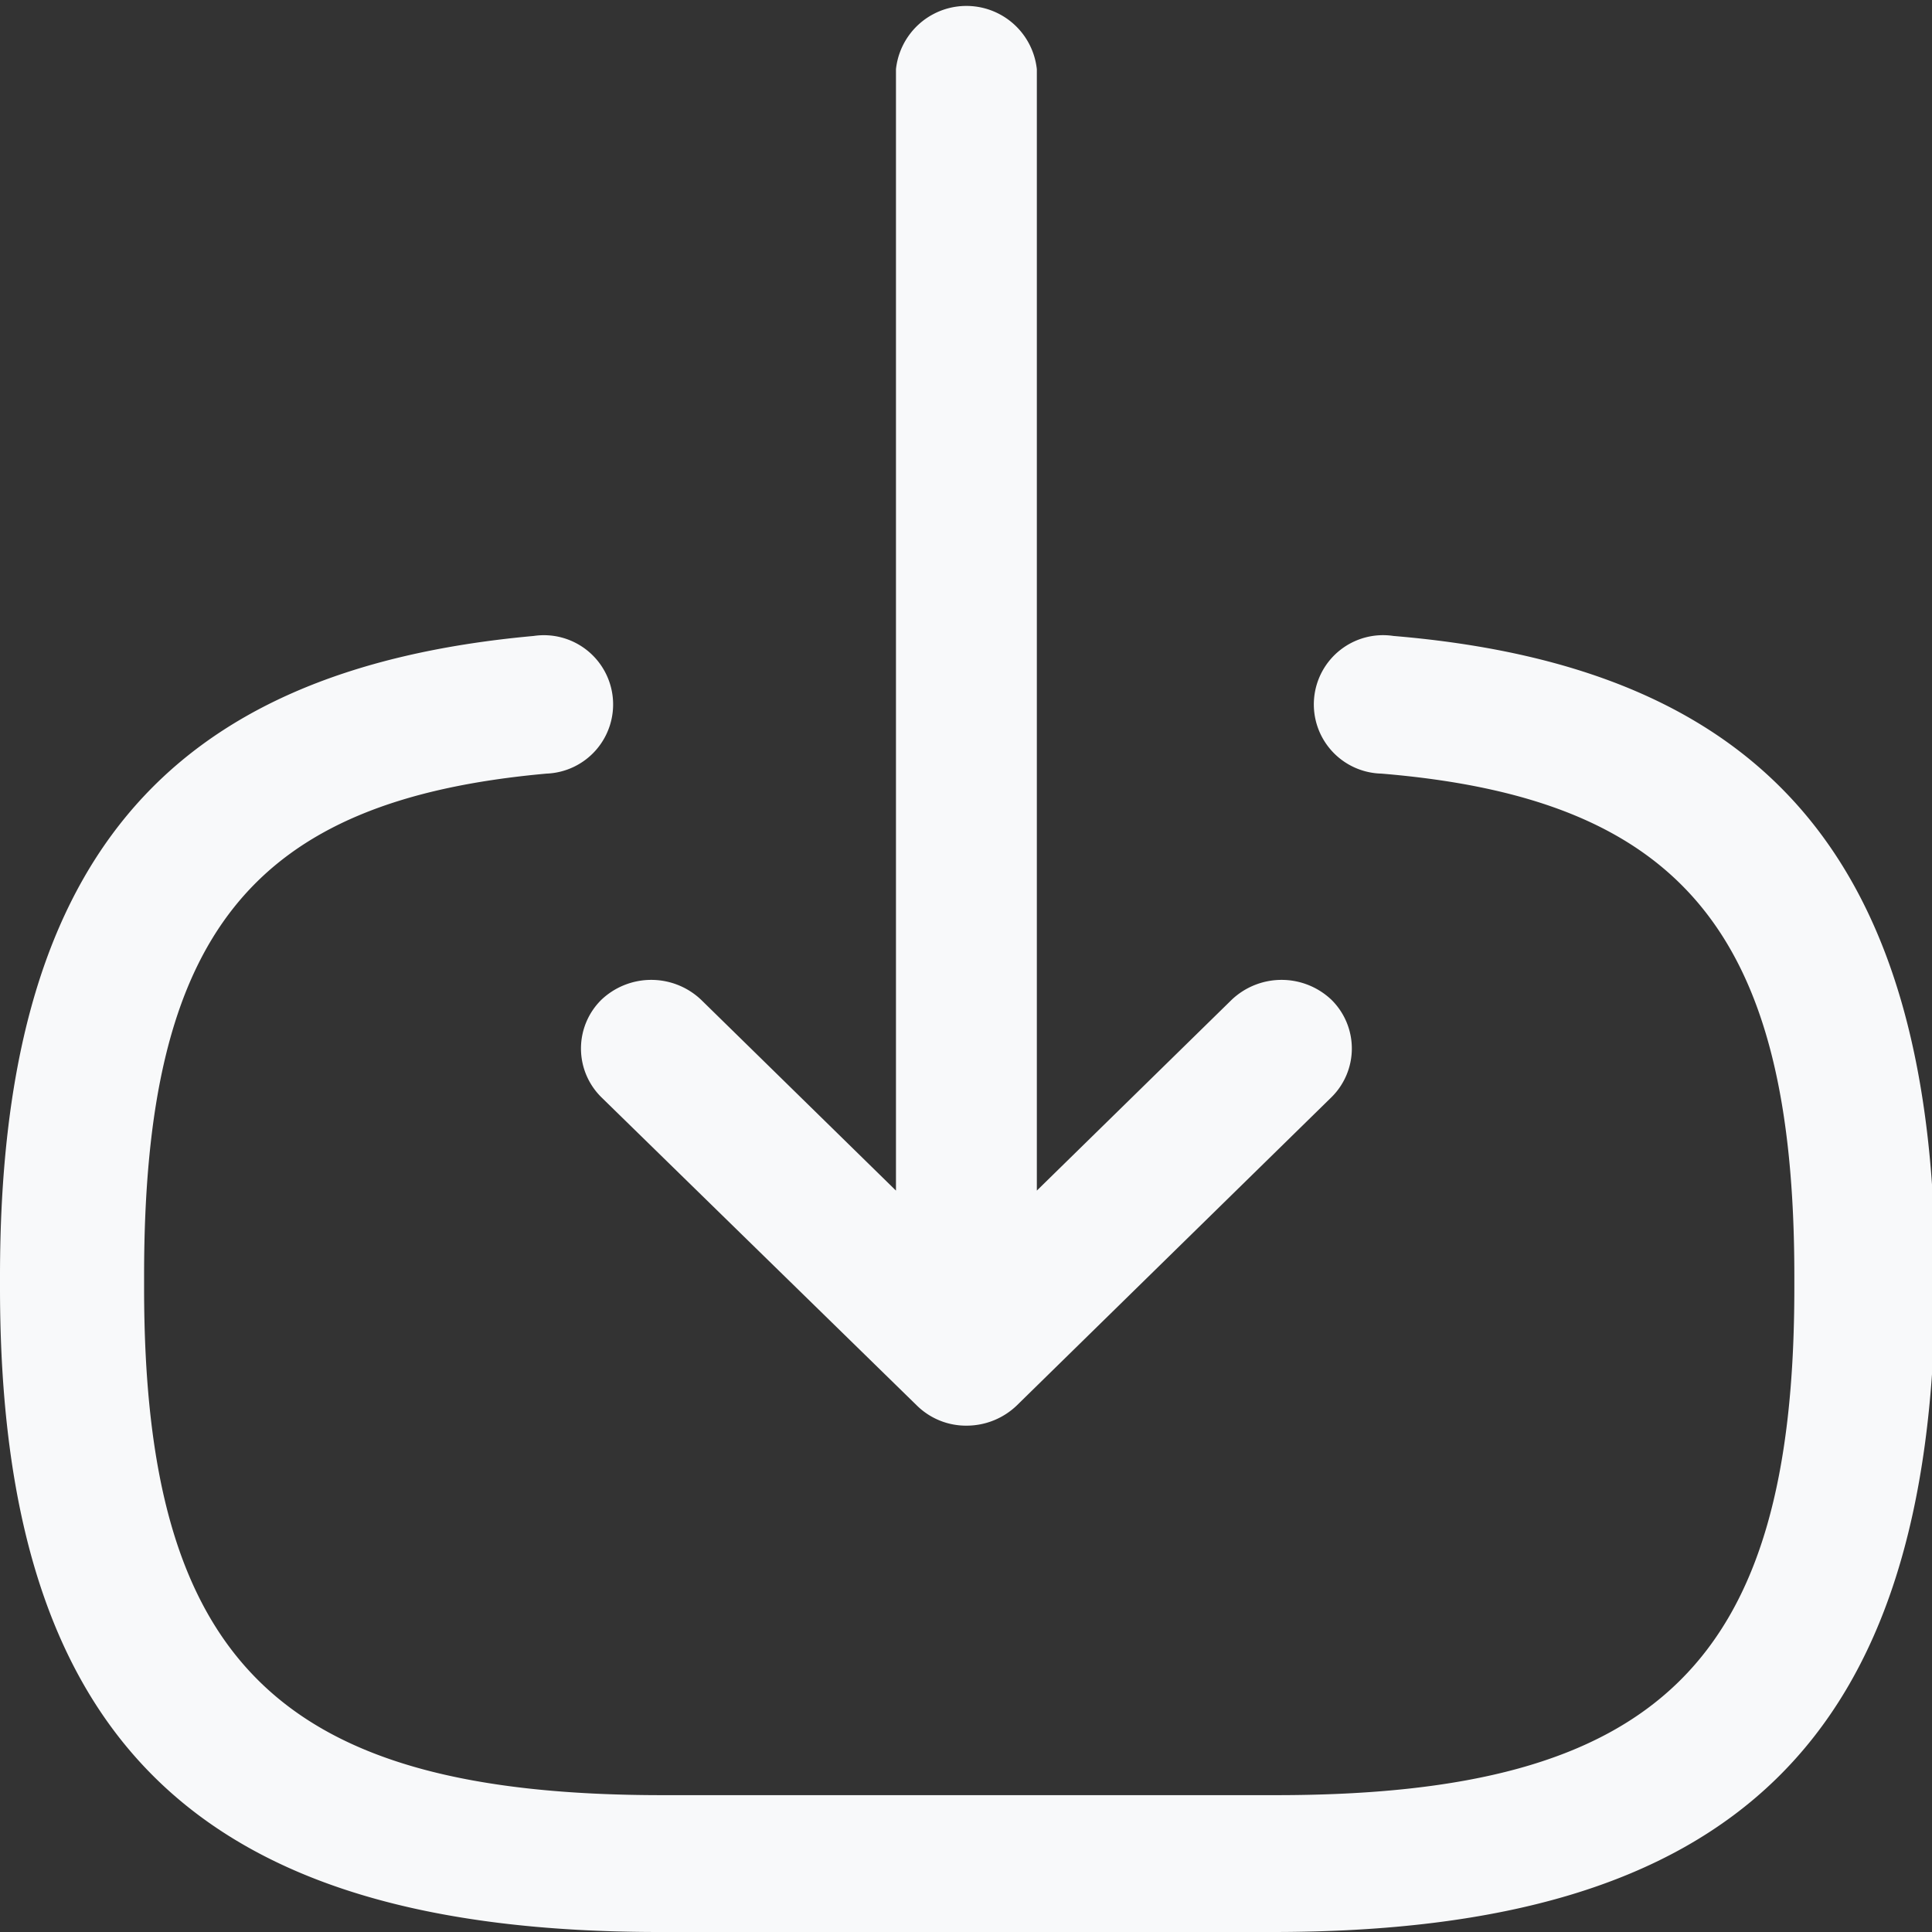 <svg xmlns="http://www.w3.org/2000/svg" viewBox="0 0 24 24"><rect x="0" y="0" width="24" height="24" fill="#333333" stroke="none"/><path d="M15.81,24H8.19C2.45,24,0,21.6,0,16v-.15C0,10.77,2,8.32,6.63,7.9a.86.86,0,1,1,.16,1.71c-3.67.33-5,2-5,6.23V16c0,4.65,1.69,6.3,6.44,6.3h7.62c4.75,0,6.44-1.65,6.44-6.3v-.15c0-4.24-1.39-5.93-5.13-6.24a.86.86,0,1,1,.15-1.71c4.66.39,6.73,2.84,6.73,8V16C24,21.6,21.55,24,15.81,24Zm.73-11.58a.9.9,0,0,0-1.24,0l-2.42,2.37V.86a.88.88,0,0,0-1.75,0V14.79L8.71,12.42a.9.9,0,0,0-1.24,0,.85.85,0,0,0,0,1.21l3.92,3.83a.87.87,0,0,0,.62.25.9.9,0,0,0,.62-.25l3.91-3.83A.85.85,0,0,0,16.54,12.42Z" style="fill:#f8f9fa"/></svg>